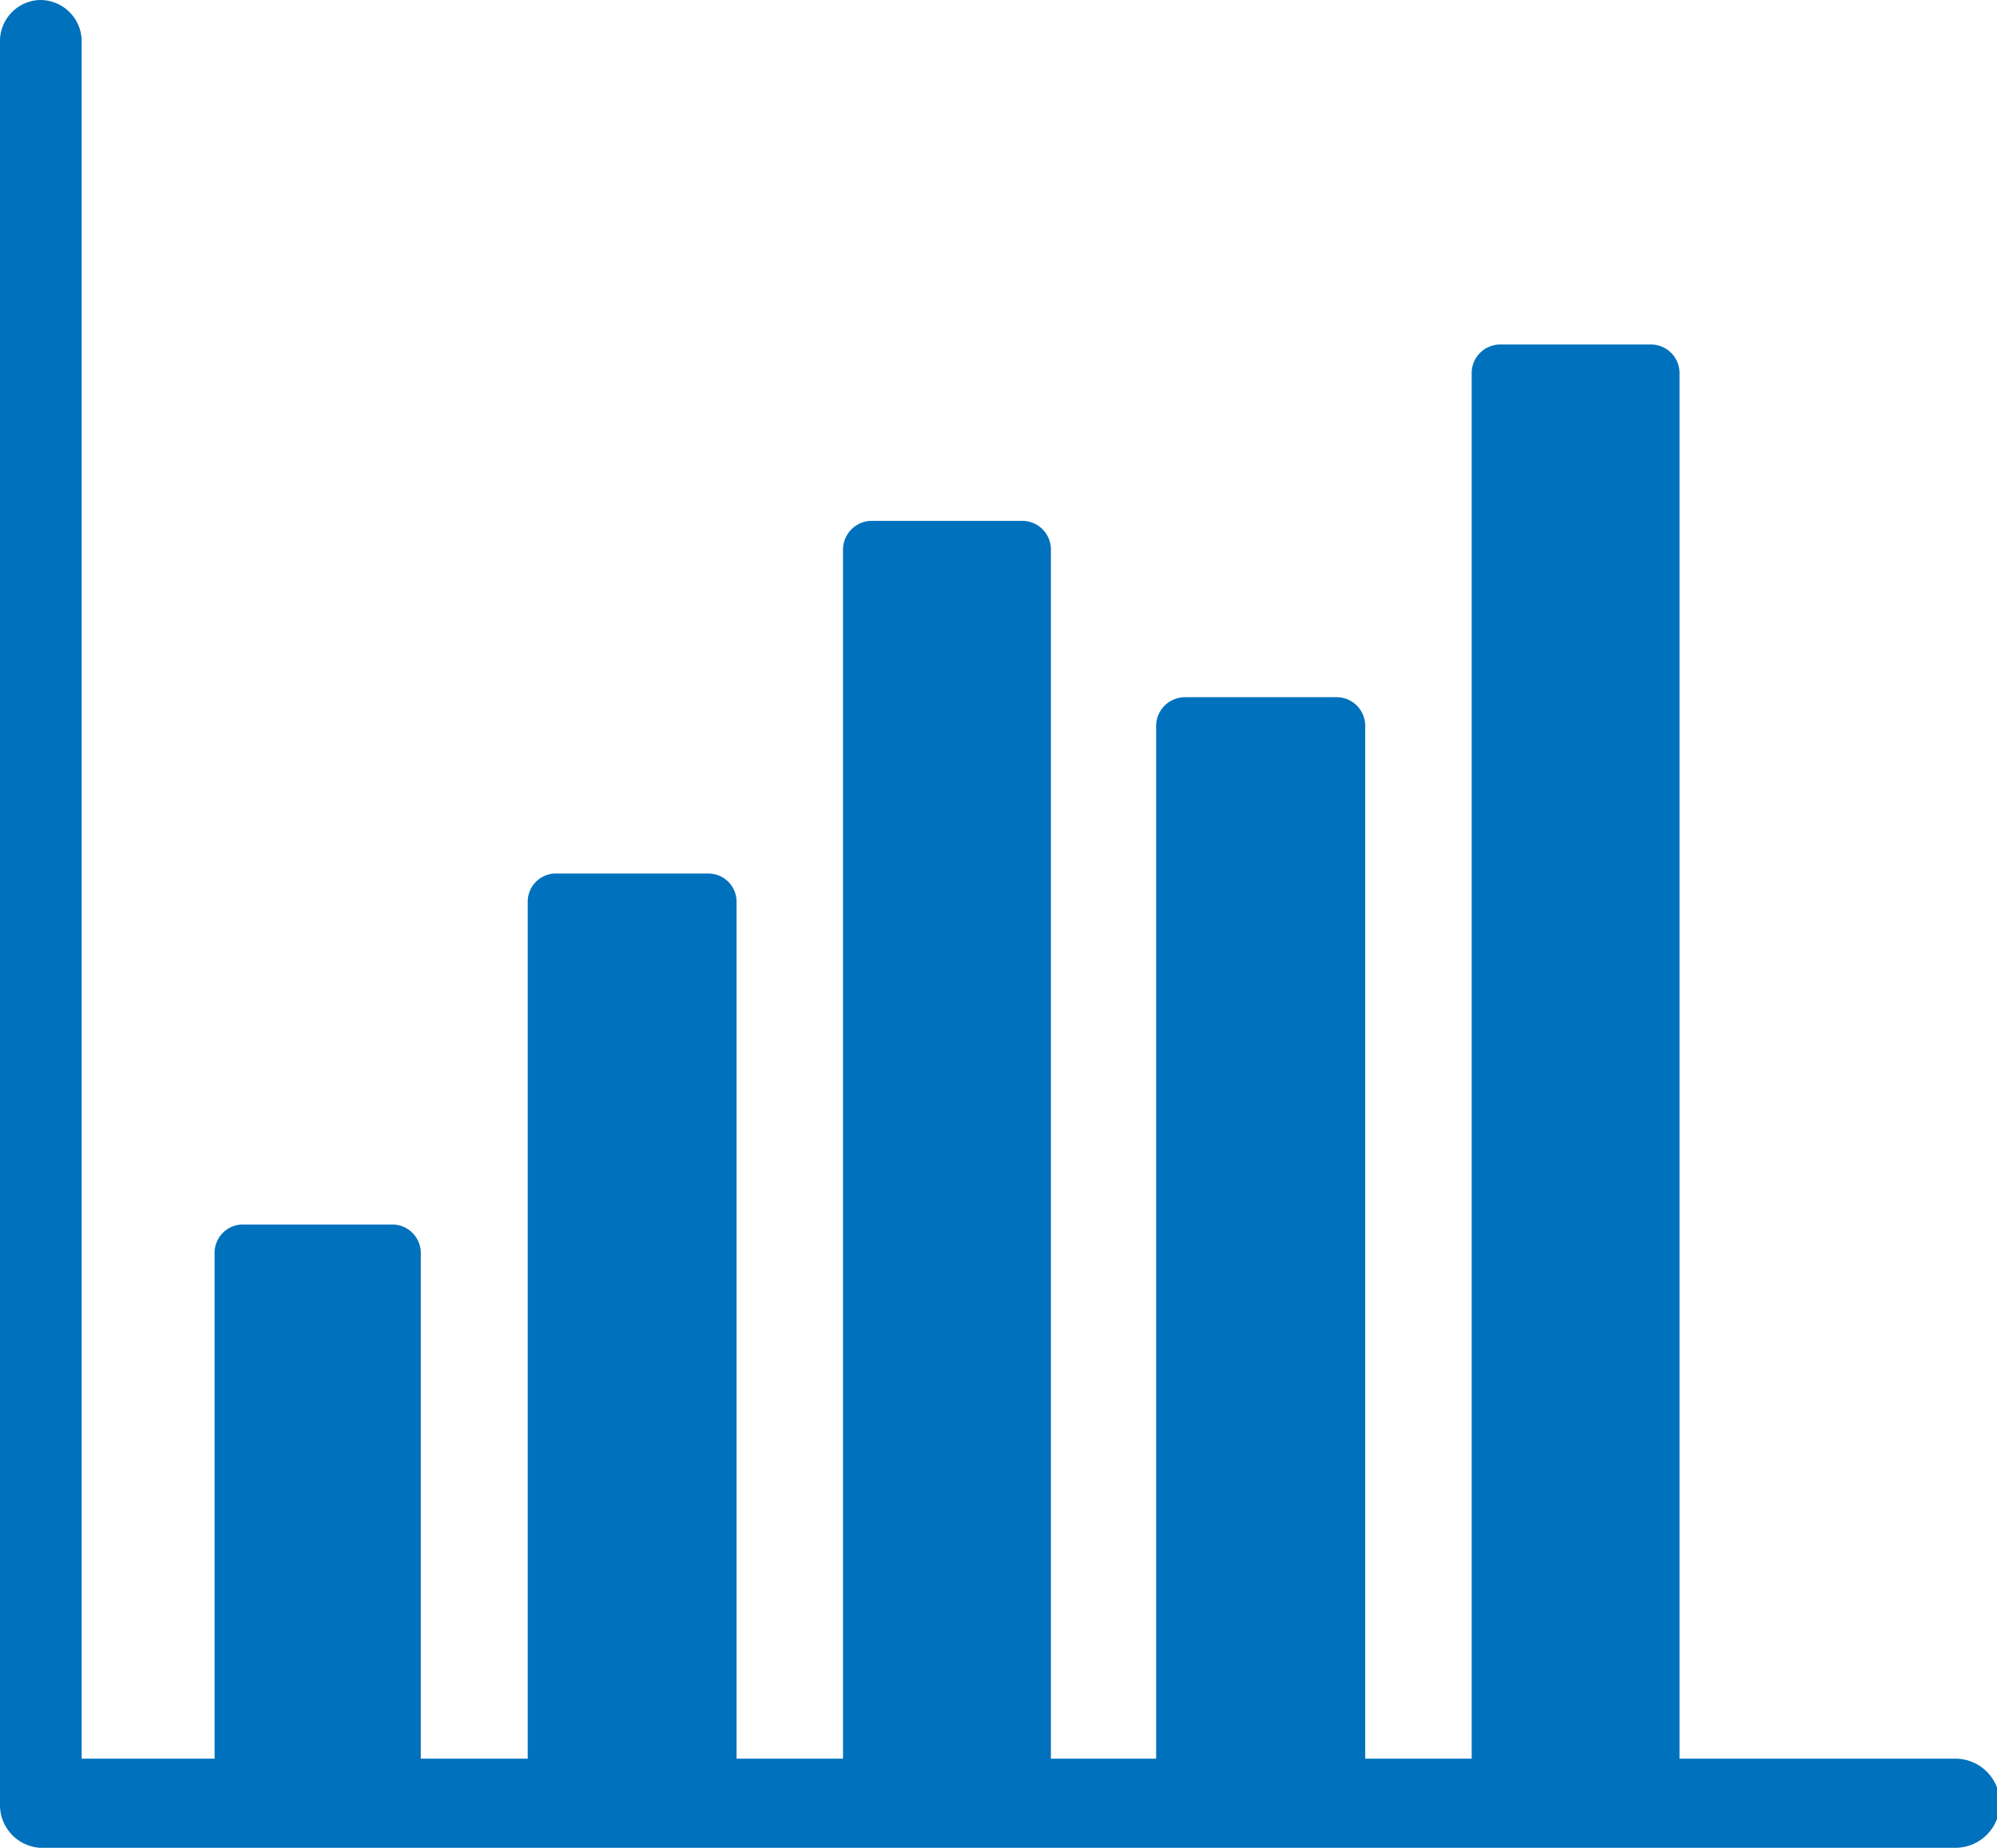 <svg xmlns="http://www.w3.org/2000/svg" viewBox="0 0 82.91 76.7"><defs><style>.cls-1{fill:#0071bc;fill-rule:evenodd;}</style></defs><g id="レイヤー_2" data-name="レイヤー 2"><g id="コンテンツ"><path class="cls-1" d="M81.18,73H69.73V15.53a1.19,1.19,0,0,0-1.15-1.23H62.25a1.19,1.19,0,0,0-1.15,1.23V73H56.68V30.17a1.19,1.19,0,0,0-1.15-1.23H49.2A1.2,1.2,0,0,0,48,30.17V73H43.63V22.85a1.19,1.19,0,0,0-1.15-1.23H36.15A1.2,1.2,0,0,0,35,22.85V73H30.58V37.42a1.17,1.17,0,0,0-1.15-1.16H23a1.17,1.17,0,0,0-1.09,1.16V73H17.47V52.07a1.19,1.19,0,0,0-1.09-1.24H10a1.18,1.18,0,0,0-1.09,1.24V73H3.39V1.78A1.72,1.72,0,0,0,1.66,0,1.71,1.71,0,0,0,0,1.78V74.85A1.78,1.78,0,0,0,1.66,76.7H81.18a1.85,1.85,0,0,0,0-3.7Z"/></g></g></svg>